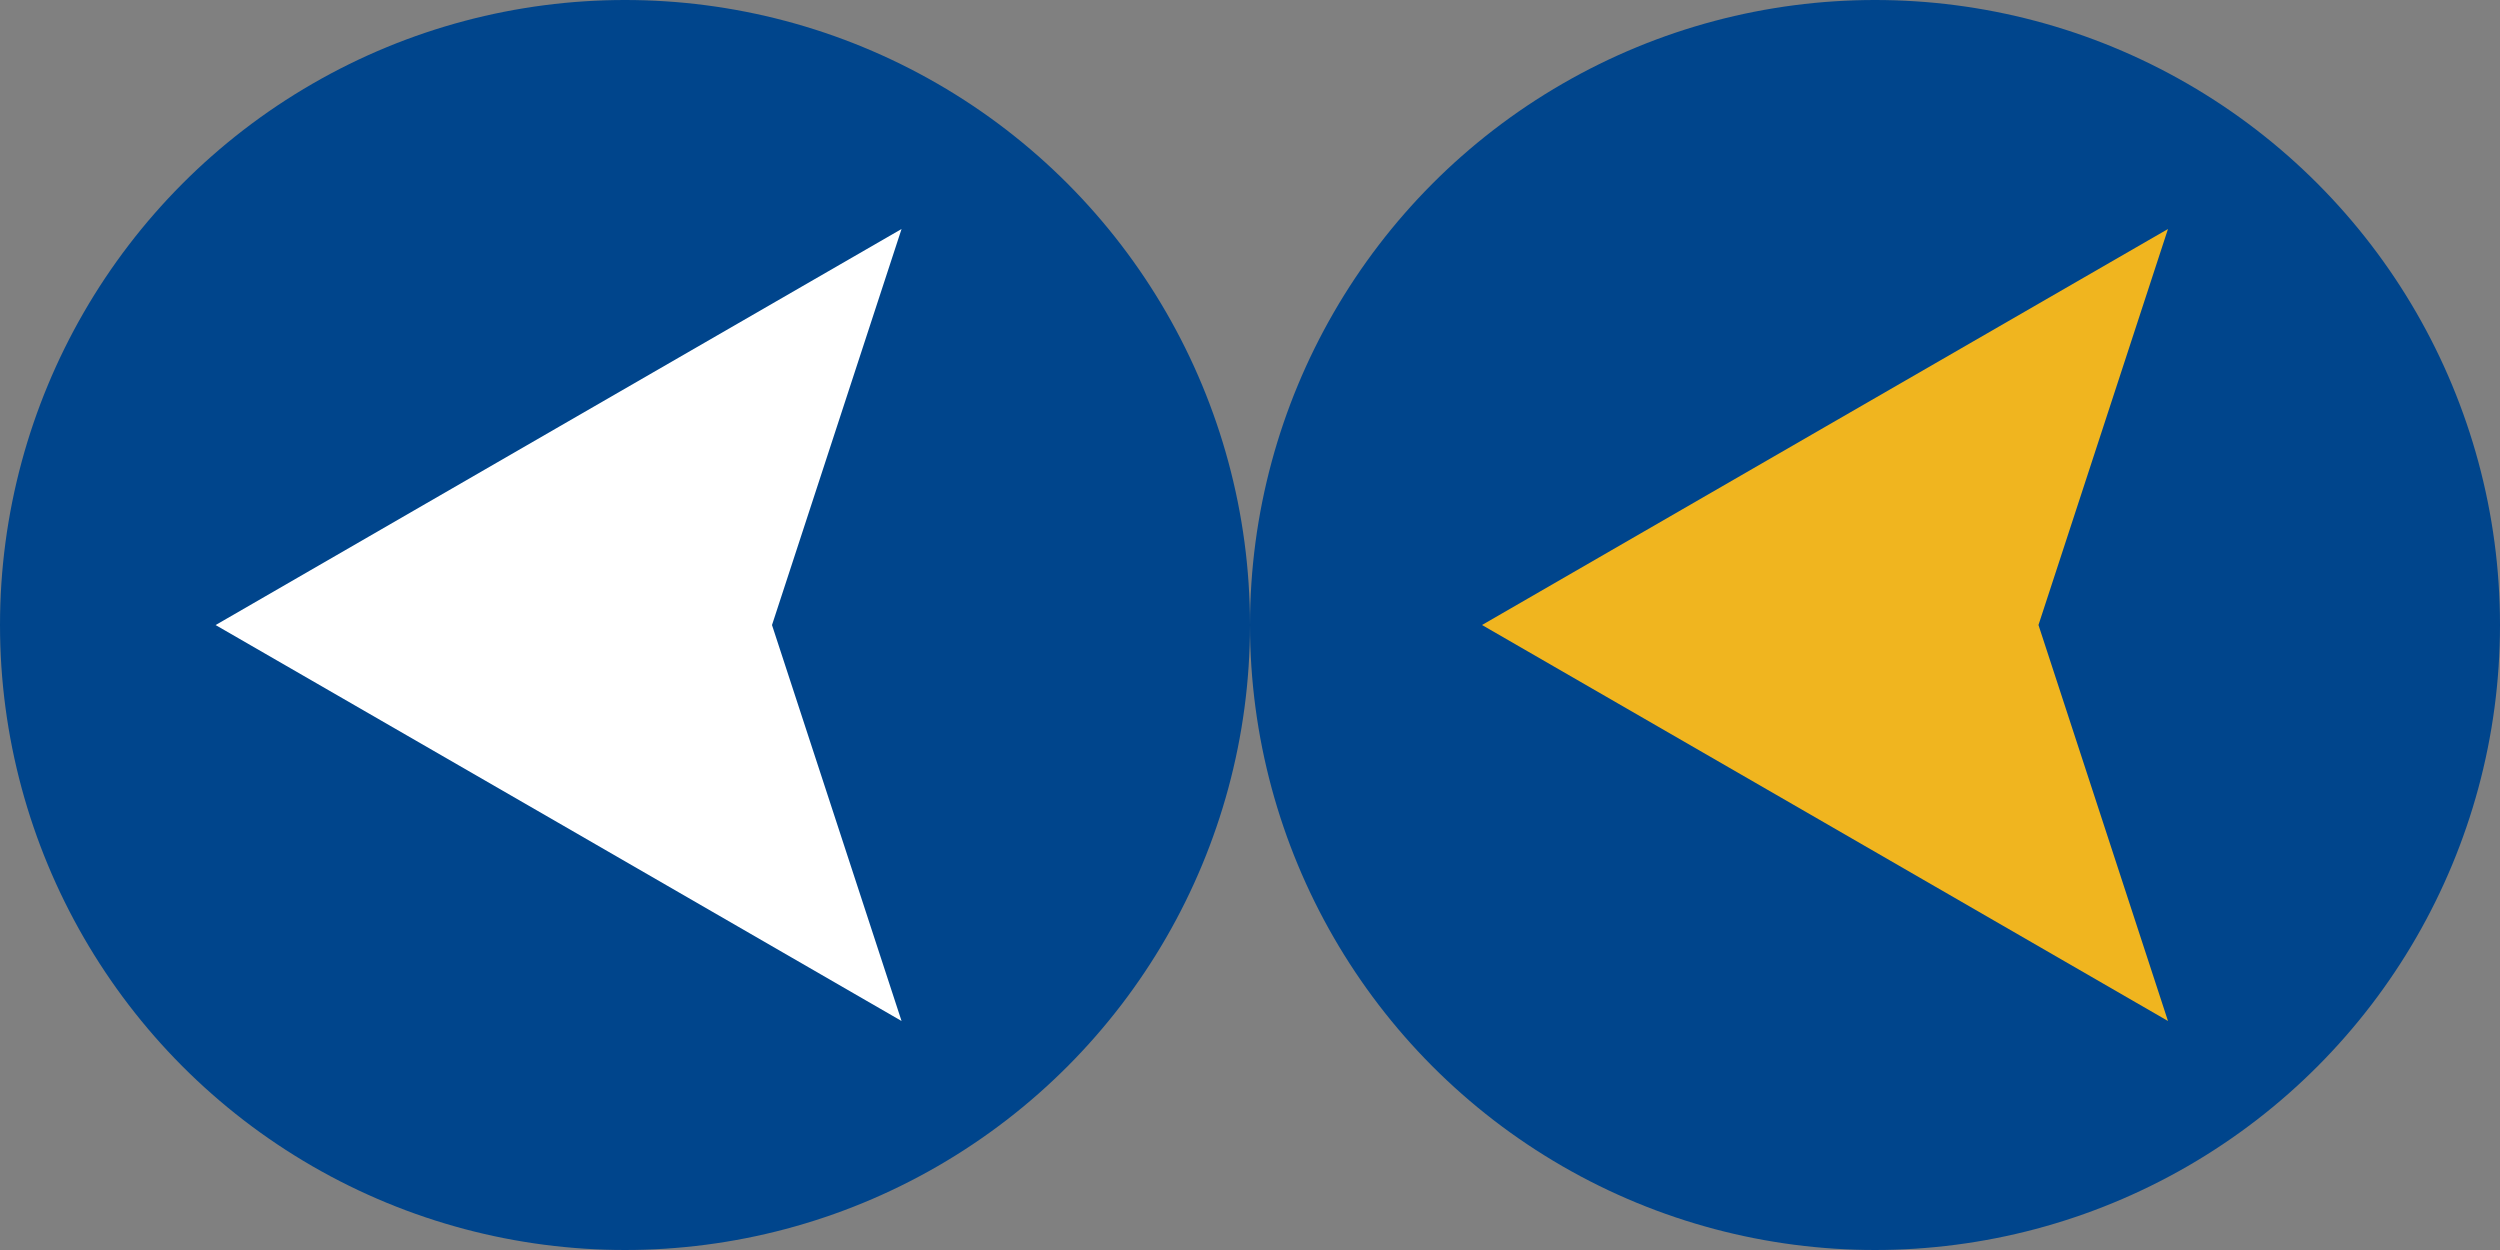 <?xml version="1.0" encoding="utf-8"?>
<!-- Generator: Adobe Illustrator 15.0.0, SVG Export Plug-In . SVG Version: 6.00 Build 0)  -->
<!DOCTYPE svg PUBLIC "-//W3C//DTD SVG 1.1//EN" "http://www.w3.org/Graphics/SVG/1.1/DTD/svg11.dtd">
<svg version="1.1" id="Layer_1" xmlns="http://www.w3.org/2000/svg" xmlns:xlink="http://www.w3.org/1999/xlink" x="0px" y="0px"
	 width="100px" height="50px" viewBox="0 0 100 50" enable-background="new 0 0 100 50" xml:space="preserve">
<rect x="0" y="0" width="100" height="50" fill="#808080" stroke="none"/>
<circle fill="#00458c" cx="25" cy="25" r="25"/>
<circle fill="#00458c" cx="75" cy="25" r="25"/>
<polygon fill="#FFFFFF" points="30.88,25.002 36.062,40.84 22.344,32.918 8.624,25.002 22.344,17.078 36.062,9.16 "/>
<polygon fill="#F0B51F" points="81.539,25 86.719,40.84 73,32.918 59.281,25 73,17.078 86.719,9.16 "/>
</svg>
